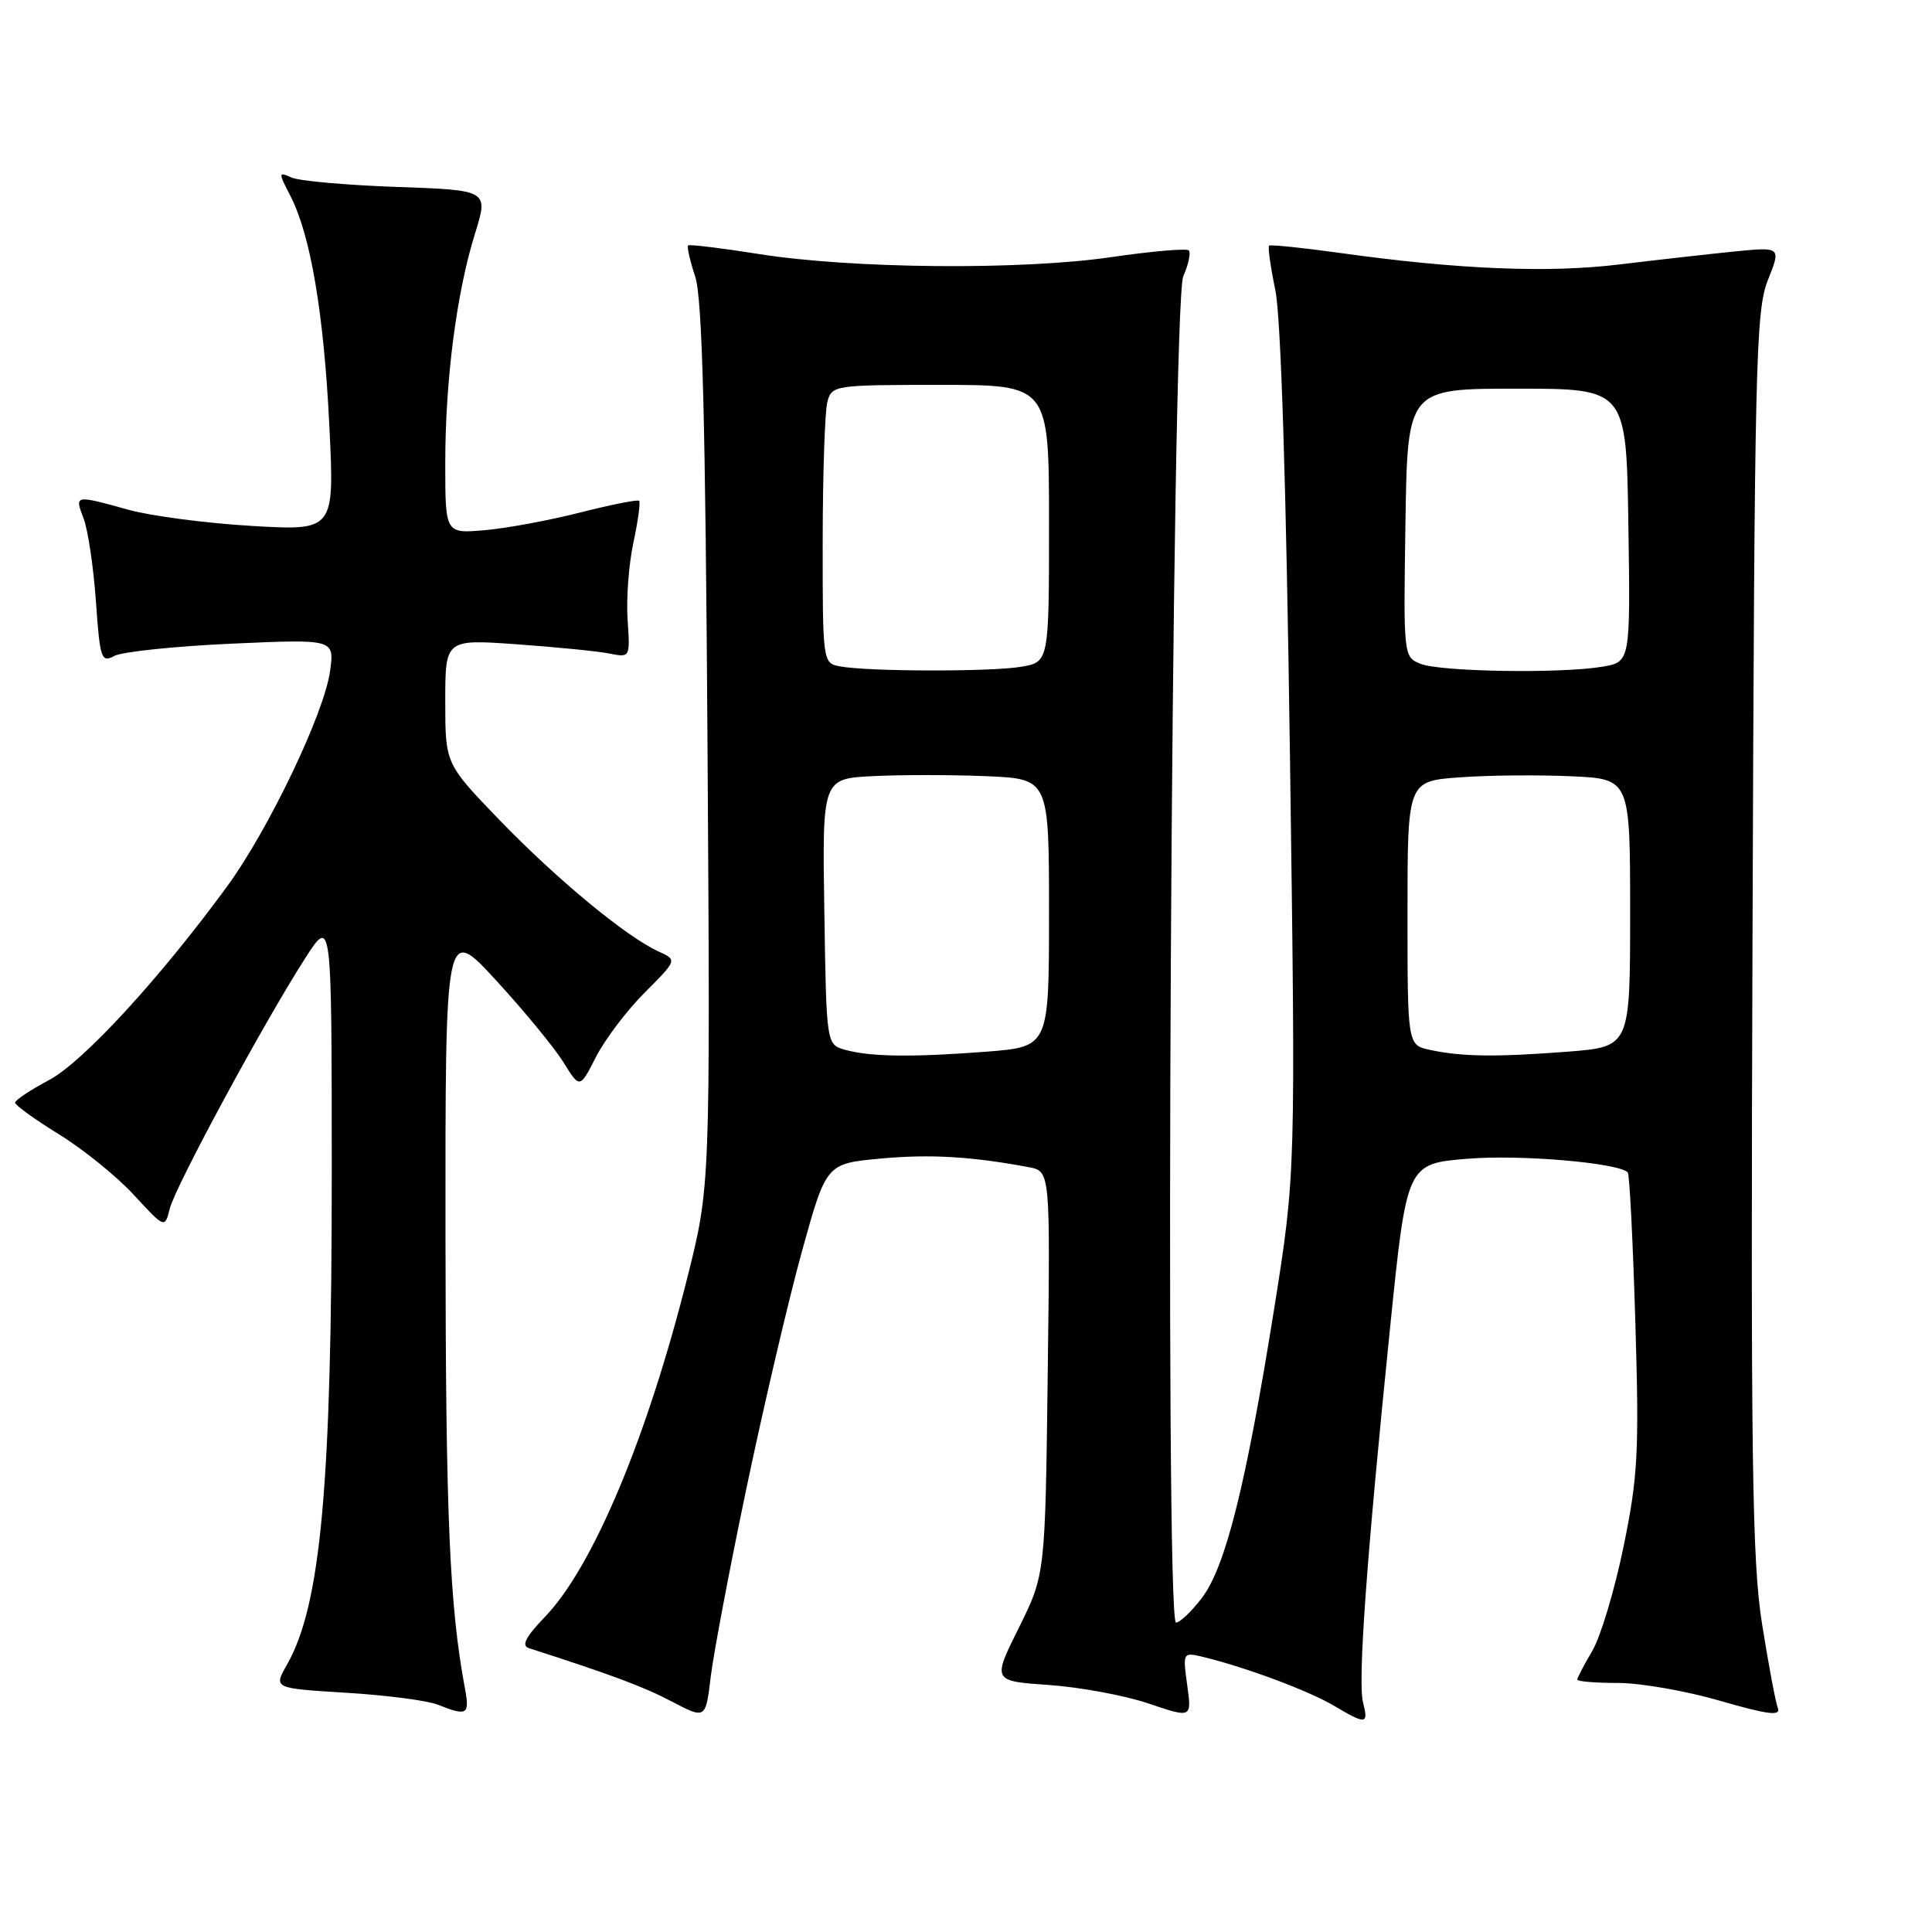 <?xml version="1.0" encoding="UTF-8" standalone="no"?>
<!DOCTYPE svg PUBLIC "-//W3C//DTD SVG 1.1//EN" "http://www.w3.org/Graphics/SVG/1.1/DTD/svg11.dtd" >
<svg xmlns="http://www.w3.org/2000/svg" xmlns:xlink="http://www.w3.org/1999/xlink" version="1.1" viewBox="0 0 256 256">
 <g >
 <path fill="currentColor"
d=" M 98.95 197.00 C 101.20 186.28 104.48 172.26 106.25 165.85 C 109.48 154.19 109.48 154.19 116.64 153.52 C 123.18 152.91 128.71 153.23 136.33 154.66 C 139.17 155.20 139.17 155.20 138.83 181.91 C 138.50 208.63 138.50 208.63 135.00 215.69 C 131.49 222.75 131.49 222.75 139.00 223.27 C 143.12 223.56 149.07 224.66 152.21 225.73 C 157.92 227.66 157.92 227.66 157.31 223.28 C 156.71 218.89 156.71 218.89 159.61 219.60 C 165.22 220.98 173.41 224.04 176.74 226.01 C 181.04 228.55 181.35 228.51 180.61 225.57 C 179.90 222.75 181.08 206.46 184.20 175.85 C 186.41 154.20 186.41 154.20 194.46 153.54 C 201.40 152.96 214.41 154.07 215.69 155.35 C 215.92 155.59 216.37 164.49 216.69 175.14 C 217.21 192.44 217.04 195.61 215.13 204.93 C 213.95 210.67 212.09 216.88 210.99 218.74 C 209.90 220.60 209.00 222.31 209.00 222.56 C 209.00 222.80 211.42 223.00 214.39 223.00 C 217.35 223.00 223.45 224.06 227.94 225.37 C 234.28 227.20 235.99 227.42 235.57 226.32 C 235.27 225.54 234.33 220.53 233.48 215.18 C 232.16 206.86 231.97 193.56 232.22 123.47 C 232.48 48.04 232.64 41.15 234.26 37.10 C 236.01 32.71 236.01 32.71 229.76 33.33 C 226.32 33.68 219.45 34.45 214.50 35.05 C 205.10 36.19 193.18 35.70 177.58 33.52 C 172.59 32.83 168.35 32.39 168.16 32.55 C 167.98 32.71 168.35 35.37 168.99 38.45 C 169.73 42.03 170.43 64.27 170.92 99.78 C 171.69 155.50 171.69 155.50 168.82 173.50 C 165.10 196.76 162.39 207.62 159.26 211.73 C 157.89 213.53 156.34 215.00 155.83 215.00 C 154.28 215.00 155.23 40.18 156.79 36.61 C 157.49 35.02 157.81 33.48 157.52 33.18 C 157.22 32.89 152.60 33.29 147.24 34.07 C 135.34 35.82 112.82 35.62 100.50 33.65 C 95.55 32.87 91.35 32.36 91.18 32.52 C 91.00 32.68 91.42 34.54 92.12 36.66 C 93.06 39.52 93.47 55.42 93.75 98.85 C 94.12 157.20 94.12 157.20 91.06 169.35 C 85.74 190.53 78.57 207.61 72.23 214.22 C 69.65 216.90 69.05 218.06 70.08 218.39 C 80.92 221.87 85.22 223.47 89.00 225.45 C 93.50 227.81 93.50 227.81 94.18 222.15 C 94.56 219.04 96.70 207.72 98.95 197.00 Z  M 61.61 223.75 C 59.57 212.81 59.06 201.10 59.03 164.04 C 59.00 122.58 59.00 122.58 65.75 129.92 C 69.46 133.96 73.47 138.84 74.66 140.76 C 76.83 144.26 76.83 144.26 78.98 140.03 C 80.17 137.71 83.07 133.87 85.44 131.51 C 89.74 127.20 89.74 127.20 87.25 126.07 C 82.99 124.13 73.81 116.54 66.25 108.72 C 59.00 101.21 59.00 101.21 59.00 92.96 C 59.00 84.70 59.00 84.70 68.46 85.37 C 73.67 85.74 79.18 86.29 80.71 86.59 C 83.50 87.15 83.50 87.15 83.16 82.12 C 82.97 79.36 83.31 74.76 83.93 71.90 C 84.54 69.05 84.88 66.55 84.69 66.36 C 84.50 66.17 81.00 66.86 76.92 67.90 C 72.84 68.94 67.14 70.00 64.25 70.25 C 59.00 70.71 59.00 70.71 59.00 61.43 C 59.00 50.34 60.49 38.82 62.94 30.95 C 64.73 25.20 64.73 25.20 52.61 24.77 C 45.95 24.54 39.67 23.98 38.65 23.53 C 36.87 22.74 36.87 22.84 38.47 25.94 C 41.15 31.13 42.91 41.49 43.64 56.41 C 44.32 70.32 44.32 70.32 33.41 69.69 C 27.41 69.34 20.02 68.38 17.00 67.54 C 9.83 65.56 9.88 65.55 11.09 68.74 C 11.66 70.24 12.39 75.17 12.71 79.69 C 13.25 87.34 13.42 87.84 15.16 86.91 C 16.19 86.36 23.17 85.63 30.67 85.29 C 44.31 84.68 44.31 84.68 43.74 88.89 C 43.00 94.45 35.61 109.90 30.09 117.46 C 21.16 129.67 10.99 140.73 6.49 143.12 C 4.02 144.43 2.00 145.77 2.00 146.11 C 2.00 146.44 4.63 148.34 7.84 150.32 C 11.05 152.30 15.51 155.91 17.75 158.35 C 21.84 162.78 21.84 162.78 22.50 160.14 C 23.23 157.20 34.95 135.53 40.42 127.00 C 43.95 121.50 43.95 121.50 43.96 155.00 C 43.97 196.79 42.53 212.68 38.01 220.61 C 36.24 223.71 36.24 223.71 45.88 224.30 C 51.18 224.62 56.64 225.33 58.01 225.88 C 61.90 227.43 62.26 227.22 61.61 223.75 Z  M 112.00 139.11 C 109.50 138.41 109.50 138.41 109.23 120.79 C 108.95 103.17 108.95 103.17 115.73 102.84 C 119.45 102.65 126.21 102.66 130.75 102.85 C 139.00 103.21 139.00 103.21 139.00 120.95 C 139.00 138.70 139.00 138.70 130.75 139.35 C 120.88 140.11 115.37 140.04 112.00 139.11 Z  M 189.50 139.12 C 186.50 138.48 186.50 138.48 186.50 120.99 C 186.50 103.50 186.50 103.50 193.46 103.00 C 197.29 102.72 203.92 102.66 208.21 102.86 C 216.00 103.21 216.00 103.21 216.00 120.96 C 216.00 138.70 216.00 138.70 207.75 139.35 C 198.27 140.08 193.74 140.03 189.50 139.12 Z  M 111.25 88.29 C 109.03 87.87 109.00 87.67 109.01 71.68 C 109.02 62.78 109.30 54.49 109.63 53.25 C 110.22 51.05 110.55 51.00 124.62 51.00 C 139.00 51.00 139.00 51.00 139.00 69.37 C 139.00 87.74 139.00 87.74 135.25 88.36 C 131.16 89.03 114.87 88.99 111.25 88.29 Z  M 188.23 87.96 C 185.97 87.05 185.96 86.94 186.23 69.27 C 186.50 51.50 186.50 51.50 201.00 51.50 C 215.50 51.50 215.50 51.50 215.77 69.62 C 216.04 87.73 216.04 87.73 212.27 88.35 C 206.71 89.27 190.85 89.01 188.23 87.96 Z "/>
</g>
</svg>